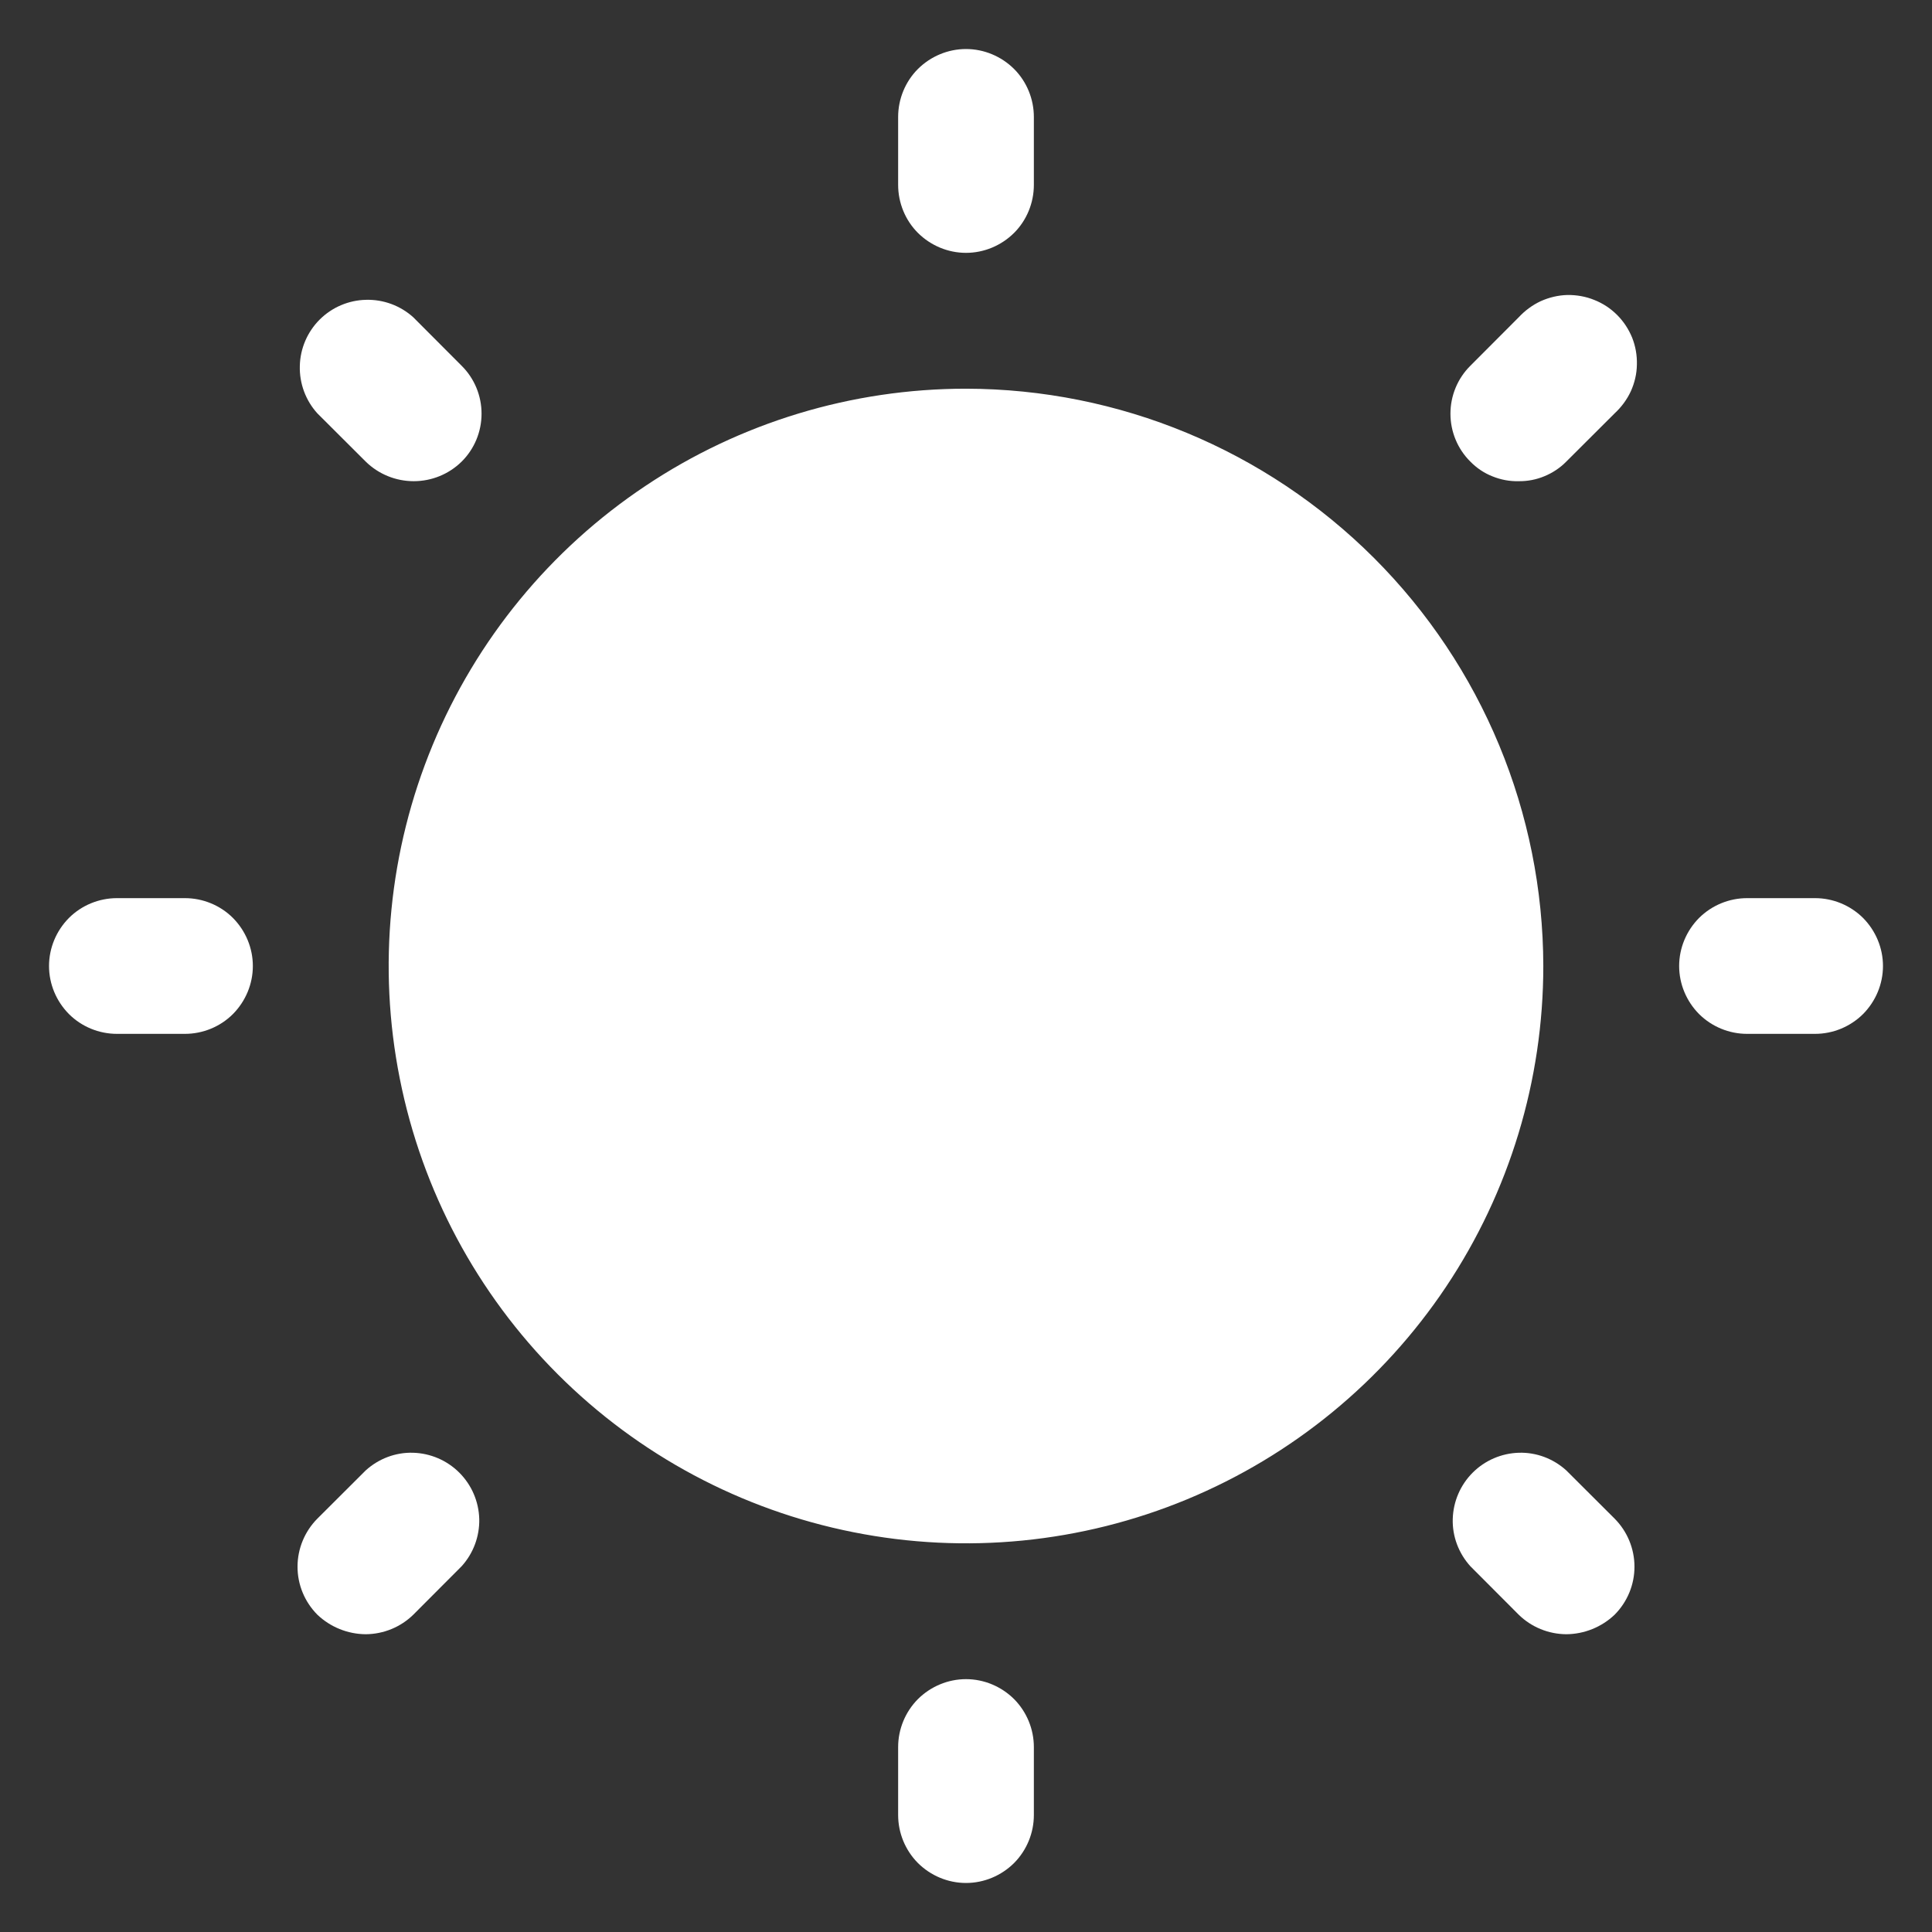 <svg width="16" height="16" viewBox="0 0 16 16" fill="none" xmlns="http://www.w3.org/2000/svg">
<rect x="0" y="0" width="16" height="16" fill="#333333" stroke="none"/>
<path d="M12.781 8C12.781 8.946 12.501 9.87 11.976 10.656C11.45 11.443 10.703 12.055 9.83 12.417C8.956 12.779 7.995 12.874 7.067 12.689C6.14 12.505 5.288 12.05 4.619 11.381C3.95 10.712 3.495 9.86 3.311 8.933C3.126 8.005 3.221 7.044 3.583 6.17C3.945 5.297 4.557 4.55 5.344 4.025C6.13 3.499 7.054 3.219 8 3.219C9.268 3.221 10.482 3.725 11.379 4.621C12.275 5.517 12.779 6.732 12.781 8ZM8 2.094C8.149 2.094 8.292 2.034 8.398 1.929C8.503 1.824 8.562 1.68 8.562 1.531V0.969C8.562 0.82 8.503 0.676 8.398 0.571C8.292 0.466 8.149 0.406 8 0.406C7.851 0.406 7.708 0.466 7.602 0.571C7.497 0.676 7.438 0.82 7.438 0.969V1.531C7.438 1.68 7.497 1.824 7.602 1.929C7.708 2.034 7.851 2.094 8 2.094ZM3.029 3.823C3.135 3.927 3.278 3.985 3.426 3.985C3.575 3.985 3.717 3.927 3.823 3.823C3.929 3.718 3.988 3.575 3.988 3.426C3.988 3.277 3.929 3.134 3.823 3.029L3.423 2.628C3.316 2.531 3.175 2.479 3.031 2.483C2.887 2.486 2.749 2.545 2.647 2.647C2.545 2.749 2.486 2.887 2.483 3.031C2.479 3.175 2.531 3.316 2.628 3.423L3.029 3.823ZM1.531 7.438H0.969C0.82 7.438 0.676 7.497 0.571 7.602C0.466 7.708 0.406 7.851 0.406 8C0.406 8.149 0.466 8.292 0.571 8.398C0.676 8.503 0.82 8.562 0.969 8.562H1.531C1.68 8.562 1.824 8.503 1.929 8.398C2.034 8.292 2.094 8.149 2.094 8C2.094 7.851 2.034 7.708 1.929 7.602C1.824 7.497 1.68 7.438 1.531 7.438ZM3.029 12.177L2.628 12.577C2.523 12.683 2.464 12.826 2.464 12.975C2.464 13.124 2.523 13.266 2.628 13.372C2.736 13.475 2.88 13.533 3.029 13.534C3.176 13.533 3.318 13.475 3.423 13.372L3.823 12.971C3.92 12.864 3.972 12.724 3.969 12.58C3.965 12.435 3.906 12.298 3.804 12.196C3.702 12.094 3.565 12.035 3.42 12.031C3.276 12.027 3.136 12.08 3.029 12.177V12.177ZM8 13.906C7.851 13.906 7.708 13.966 7.602 14.071C7.497 14.177 7.438 14.32 7.438 14.469V15.031C7.438 15.18 7.497 15.323 7.602 15.429C7.708 15.534 7.851 15.594 8 15.594C8.149 15.594 8.292 15.534 8.398 15.429C8.503 15.323 8.562 15.18 8.562 15.031V14.469C8.562 14.32 8.503 14.177 8.398 14.071C8.292 13.966 8.149 13.906 8 13.906ZM12.971 12.177C12.864 12.08 12.724 12.027 12.58 12.031C12.435 12.035 12.298 12.094 12.196 12.196C12.094 12.298 12.035 12.435 12.031 12.58C12.027 12.724 12.08 12.864 12.177 12.971L12.577 13.372C12.682 13.475 12.824 13.533 12.971 13.534C13.12 13.533 13.264 13.475 13.372 13.372C13.477 13.266 13.536 13.124 13.536 12.975C13.536 12.826 13.477 12.683 13.372 12.577L12.971 12.177ZM15.031 7.438H14.469C14.32 7.438 14.177 7.497 14.071 7.602C13.966 7.708 13.906 7.851 13.906 8C13.906 8.149 13.966 8.292 14.071 8.398C14.177 8.503 14.32 8.562 14.469 8.562H15.031C15.18 8.562 15.323 8.503 15.429 8.398C15.534 8.292 15.594 8.149 15.594 8C15.594 7.851 15.534 7.708 15.429 7.602C15.323 7.497 15.18 7.438 15.031 7.438ZM12.577 3.985C12.65 3.986 12.723 3.972 12.79 3.944C12.858 3.916 12.92 3.875 12.971 3.823L13.372 3.423C13.428 3.371 13.474 3.309 13.506 3.24C13.537 3.171 13.555 3.096 13.556 3.02C13.558 2.943 13.545 2.868 13.517 2.797C13.488 2.726 13.446 2.662 13.392 2.608C13.338 2.554 13.274 2.512 13.203 2.484C13.132 2.455 13.056 2.442 12.98 2.443C12.904 2.445 12.829 2.463 12.76 2.494C12.691 2.526 12.629 2.572 12.577 2.628L12.177 3.029C12.071 3.134 12.012 3.277 12.012 3.426C12.012 3.575 12.071 3.718 12.177 3.823C12.229 3.876 12.291 3.918 12.36 3.945C12.429 3.973 12.503 3.987 12.577 3.985Z" fill="white"/>
</svg>
